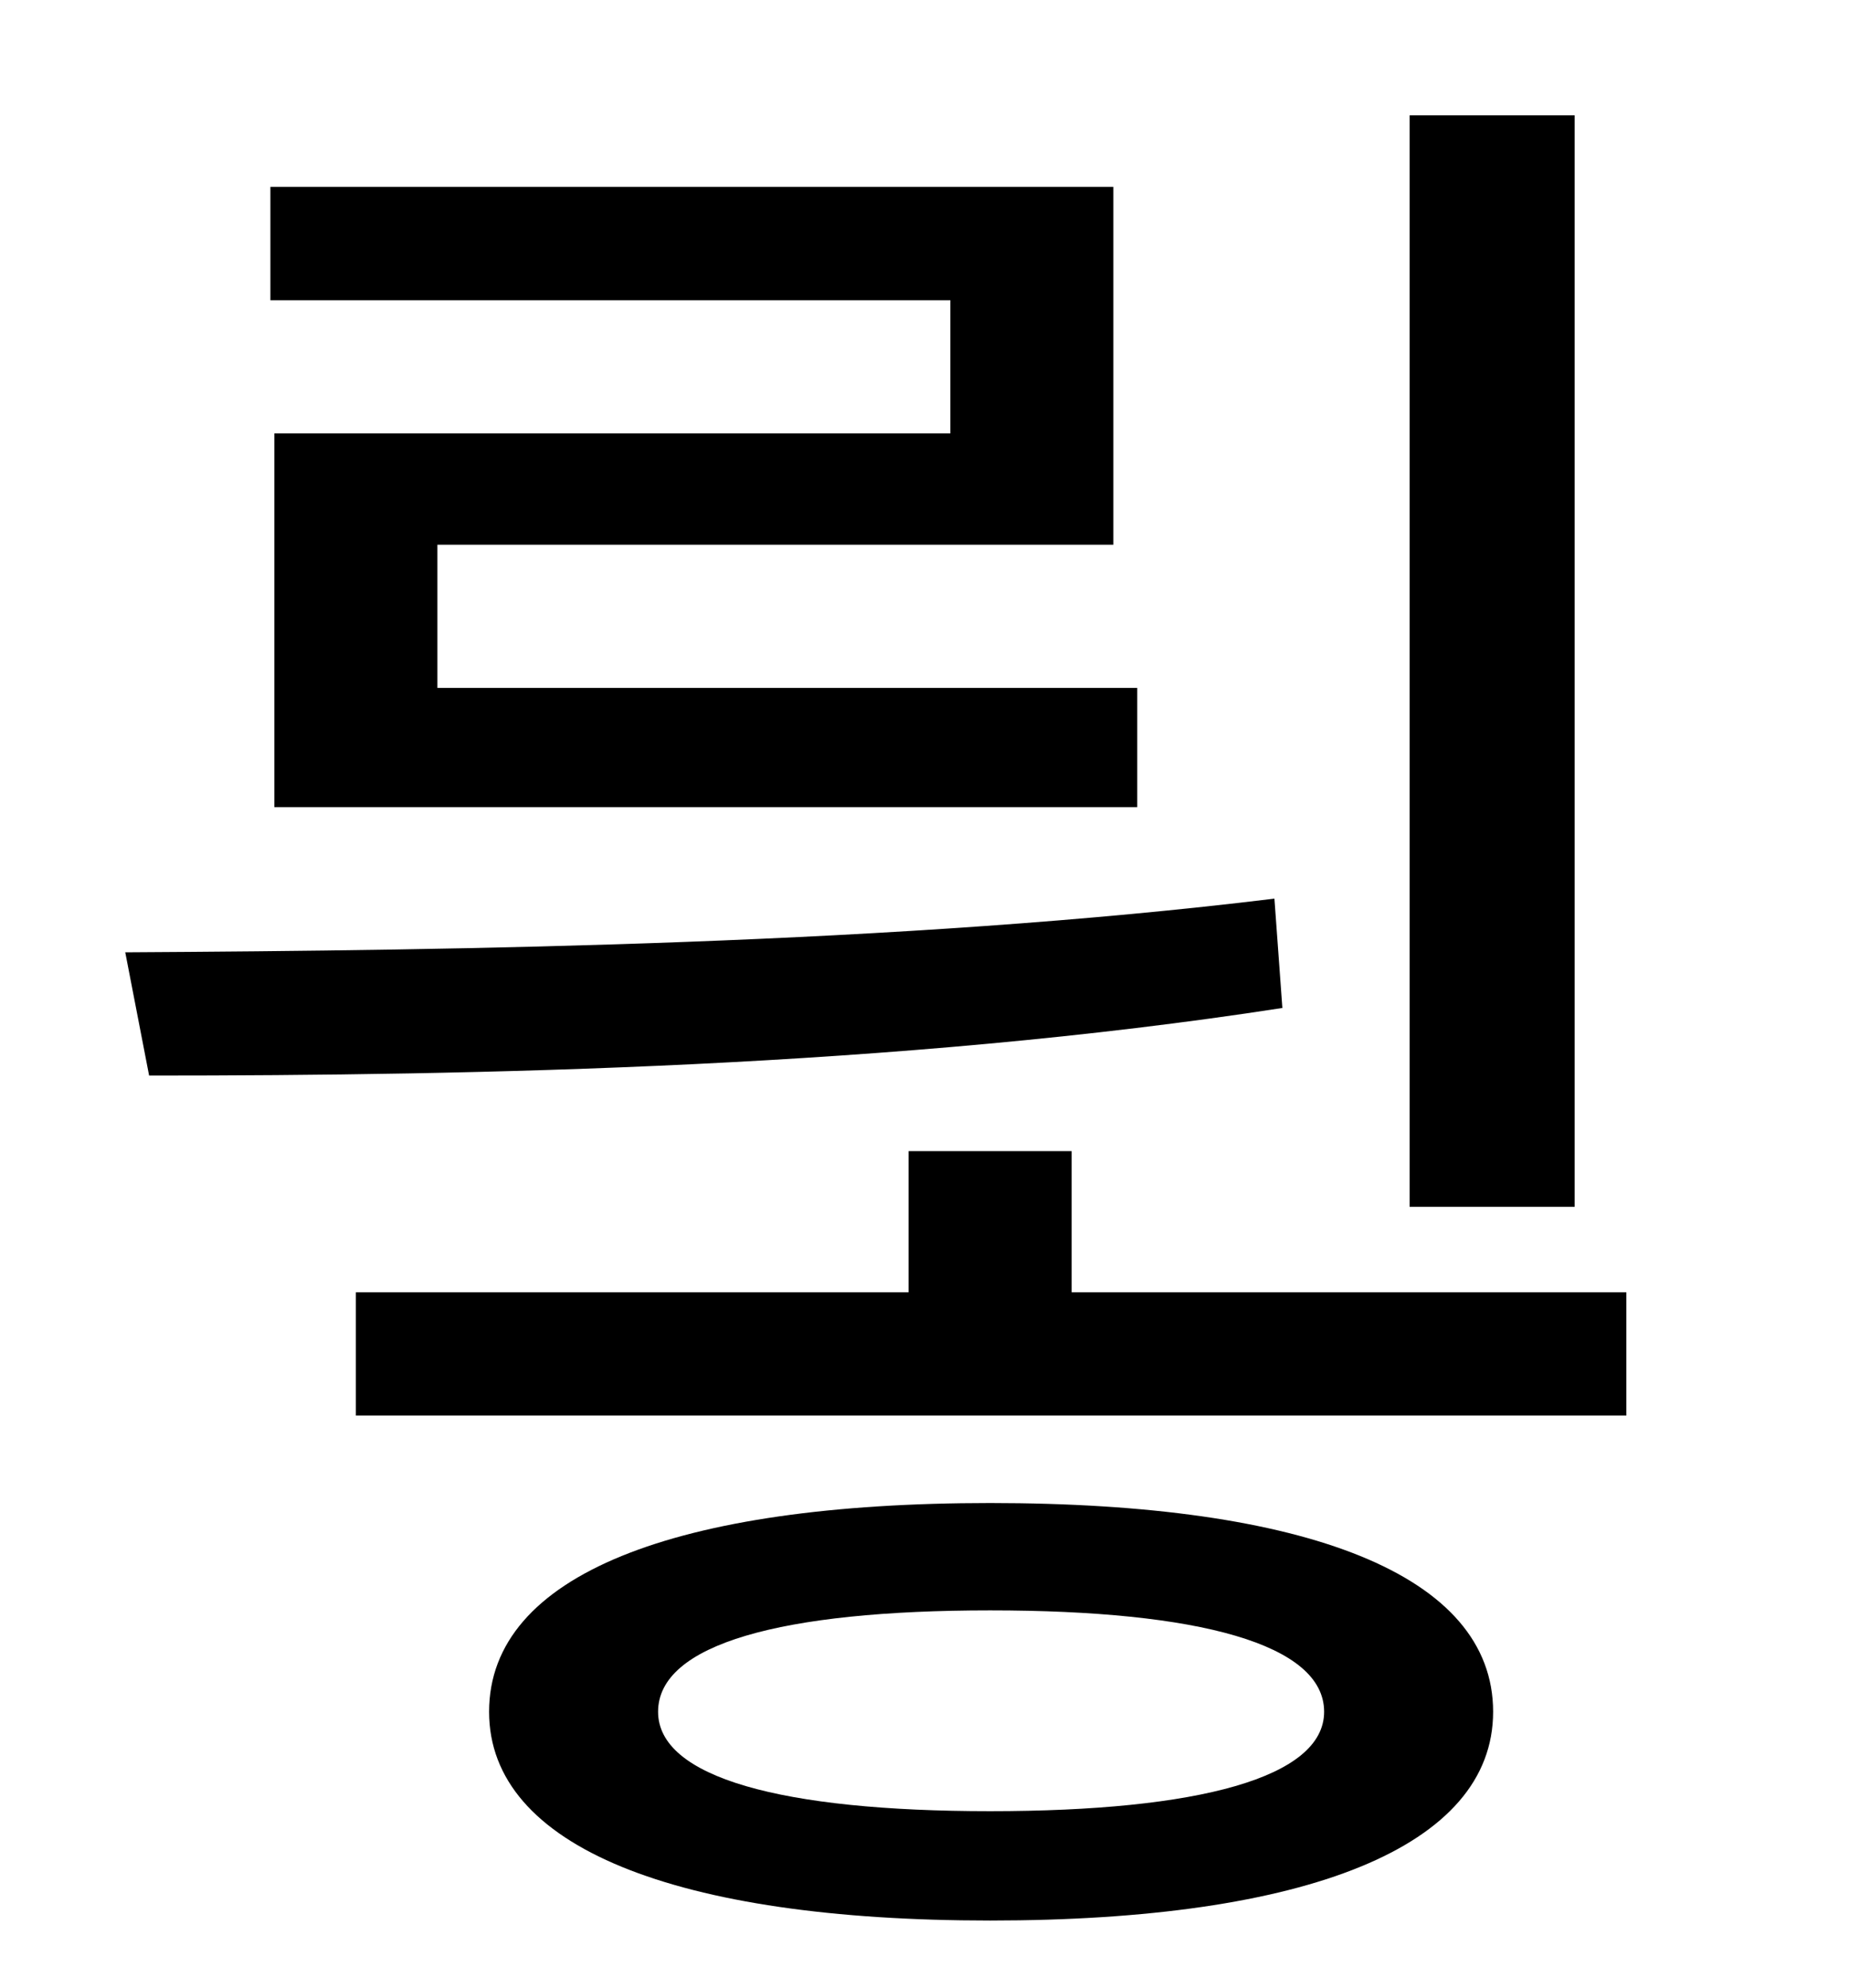 <?xml version="1.0" standalone="no"?>
<!DOCTYPE svg PUBLIC "-//W3C//DTD SVG 1.1//EN" "http://www.w3.org/Graphics/SVG/1.1/DTD/svg11.dtd" >
<svg xmlns="http://www.w3.org/2000/svg" xmlns:xlink="http://www.w3.org/1999/xlink" version="1.1" viewBox="-10 0 930 1000">
   <path fill="currentColor"
d="M782 58v549h-83v-549h83zM468 218v-67h-342v-57h424v180h-340v72h352v60h-434v-188h340zM631 452l4 55c-194 30 -406 34 -570 34l-12 -62c170 -1 390 -4 578 -27zM488 911c105 0 168 -17 168 -50c0 -34 -63 -51 -168 -51s-167 17 -167 51c0 33 62 50 167 50zM488 756
c159 0 253 36 253 105c0 68 -94 105 -253 105c-158 0 -252 -37 -252 -105c0 -69 94 -105 252 -105zM529 650h279v62h-639v-62h278v-71h82v71z" />
</svg>
